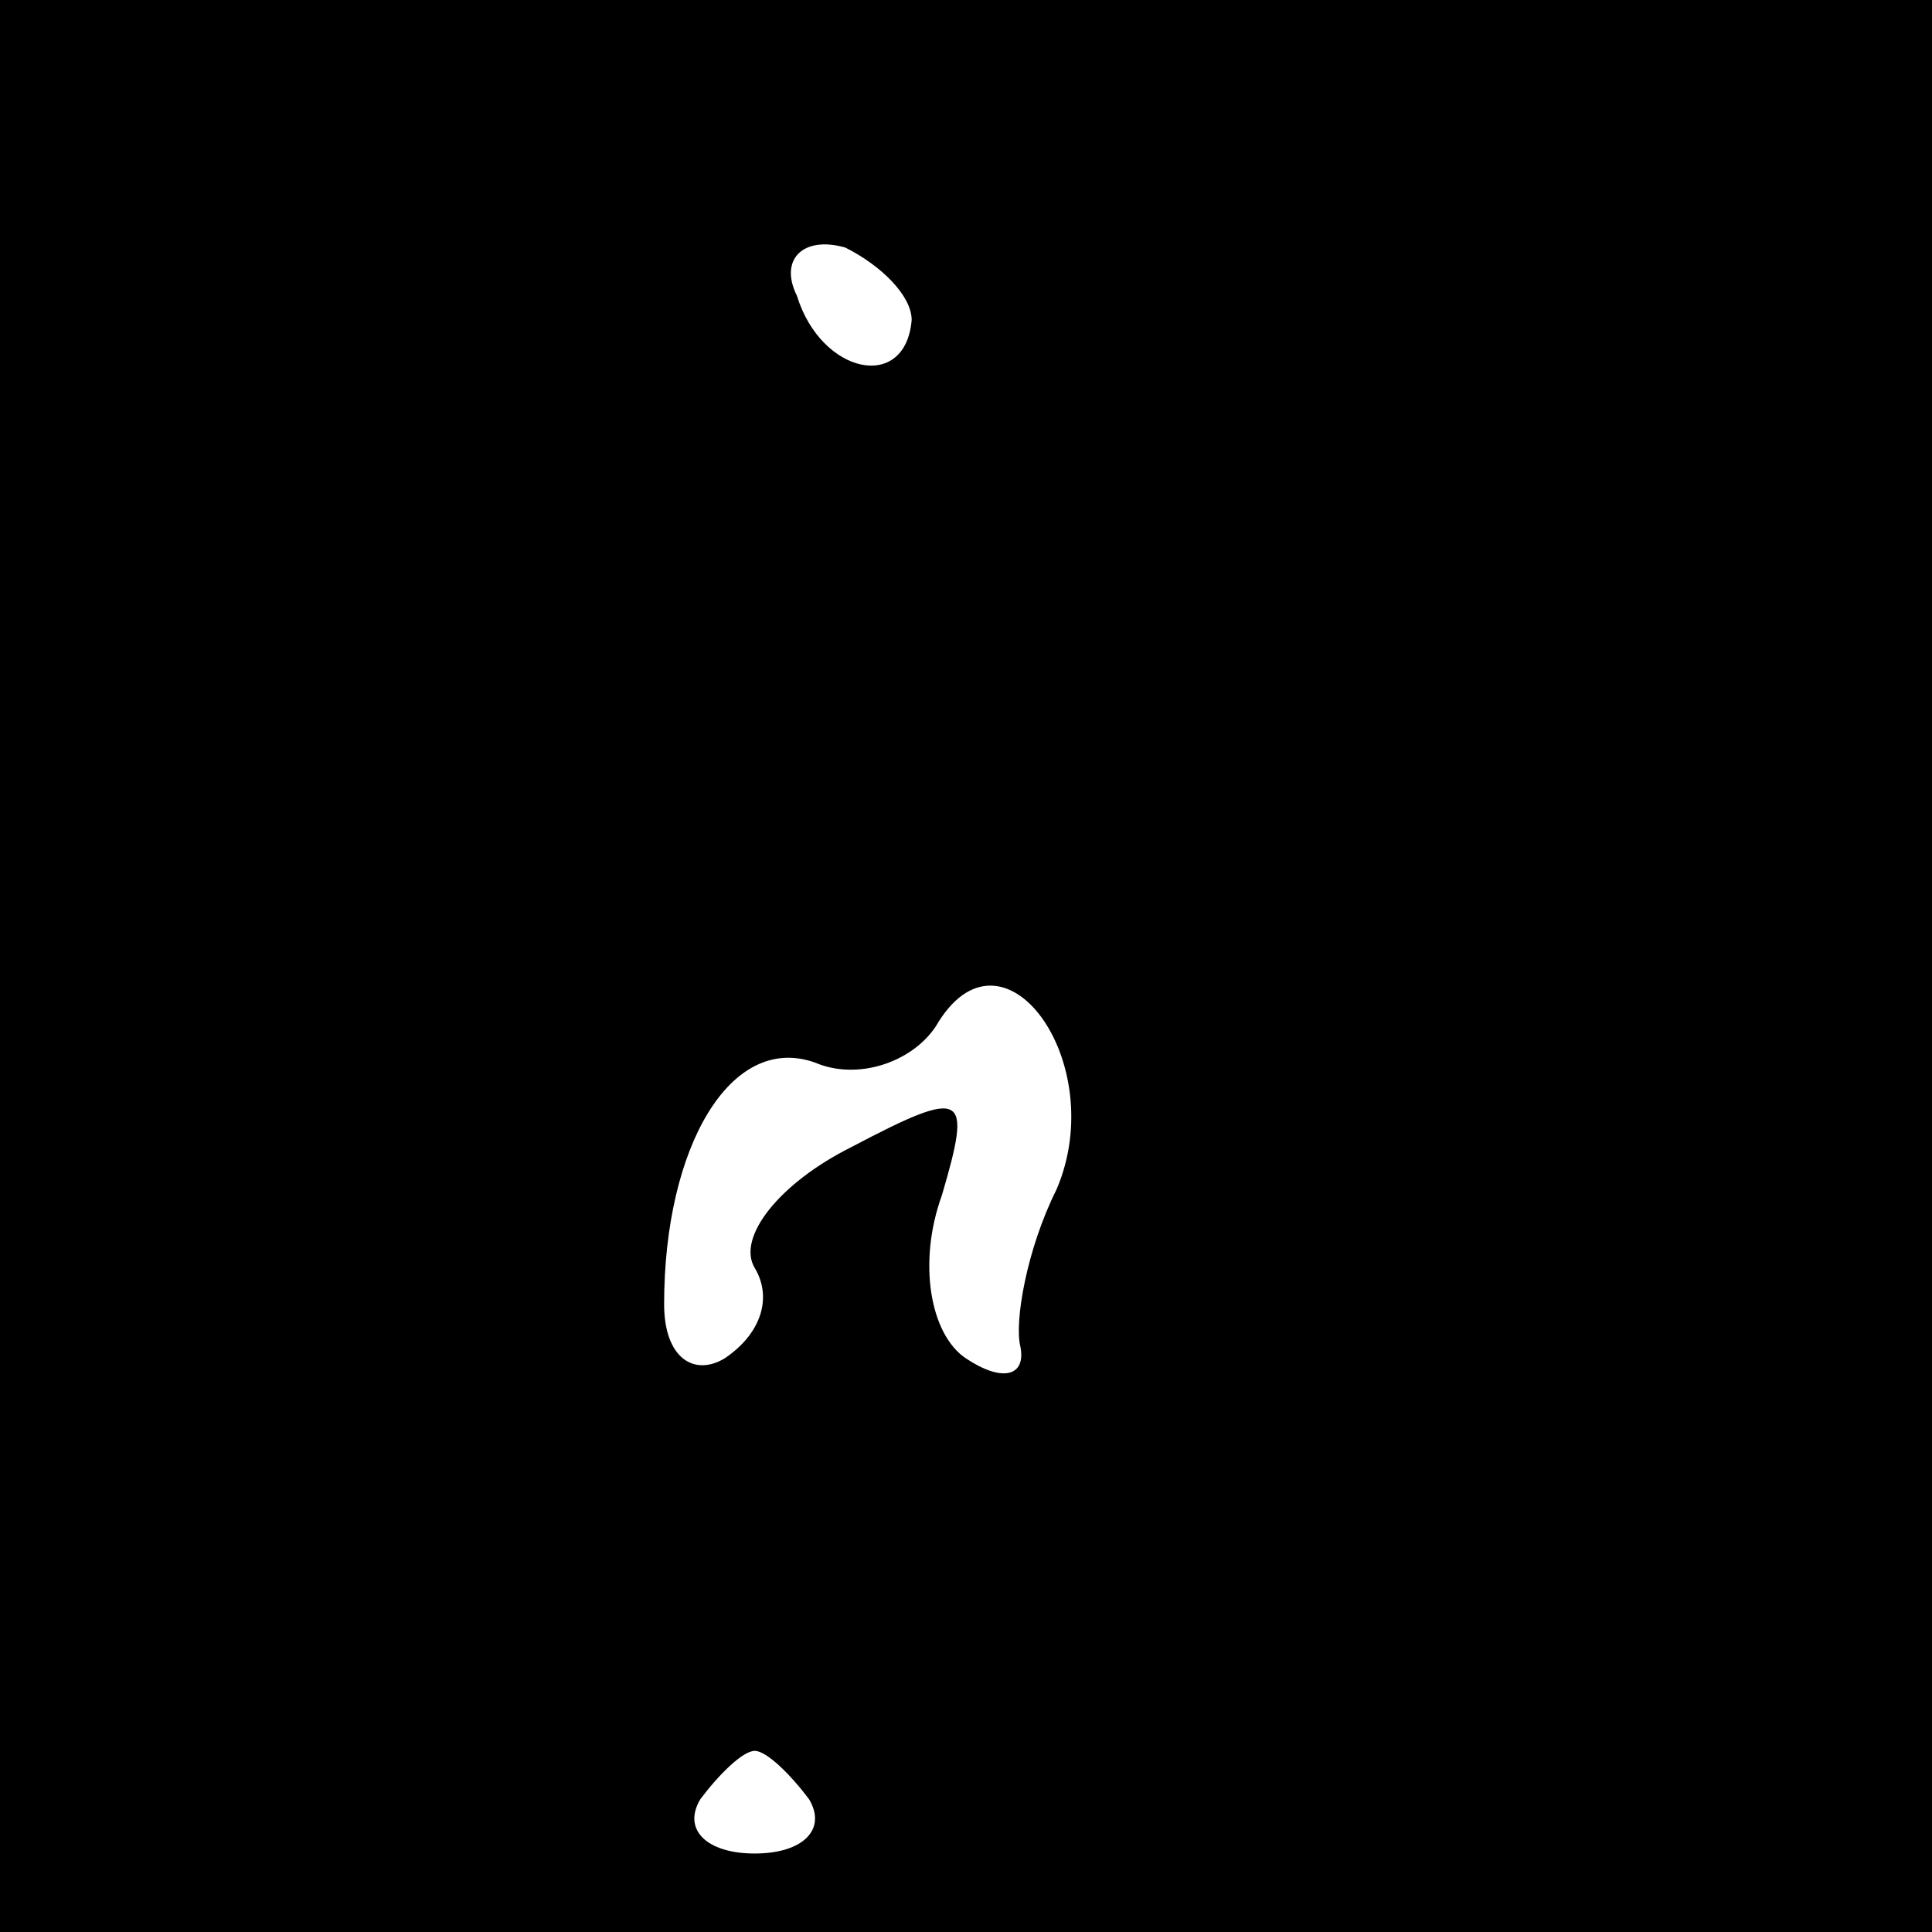 <?xml version="1.0" standalone="no"?>
<!DOCTYPE svg PUBLIC "-//W3C//DTD SVG 20010904//EN"
 "http://www.w3.org/TR/2001/REC-SVG-20010904/DTD/svg10.dtd">
<svg version="1.0" xmlns="http://www.w3.org/2000/svg"
 width="32pt" height="32pt" viewBox="0 0 32 32"
 preserveAspectRatio="xMidYMid meet">
<rect x="0" y="0" width="32" height="32" fill="#808080" stroke="none"/>
<g transform="translate(0,32) scale(0.1,-0.1)"
fill="#000000" stroke="none">
<path fill="#000000" stroke="none" d="M0 160 l0 -160 160 0 160 0 0 160 0
160 -160 0 -160 0 0 -160z"/>
<path fill="#ffffff" stroke="none" d="M151 267 c-1 -12 -15 -9 -19 4 -3 6 1
10 8 8 6 -3 11 -8 11 -12z"/>
<path fill="#ffffff" stroke="none" d="M175 123 c-5 -10 -7 -22 -6 -26 1 -5
-3 -6 -9 -2 -6 4 -8 16 -4 27 5 17 4 18 -15 8 -12 -6 -19 -15 -16 -20 3 -5 1
-11 -5 -15 -5 -3 -10 0 -10 9 0 26 11 45 25 40 7 -3 16 0 20 6 11 19 29 -6 20
-27z"/>
<path fill="#ffffff" stroke="none" d="M134 22 c3 -5 -1 -9 -9 -9 -8 0 -12 4
-9 9 3 4 7 8 9 8 2 0 6 -4 9 -8z"/>
</g>
</svg>

